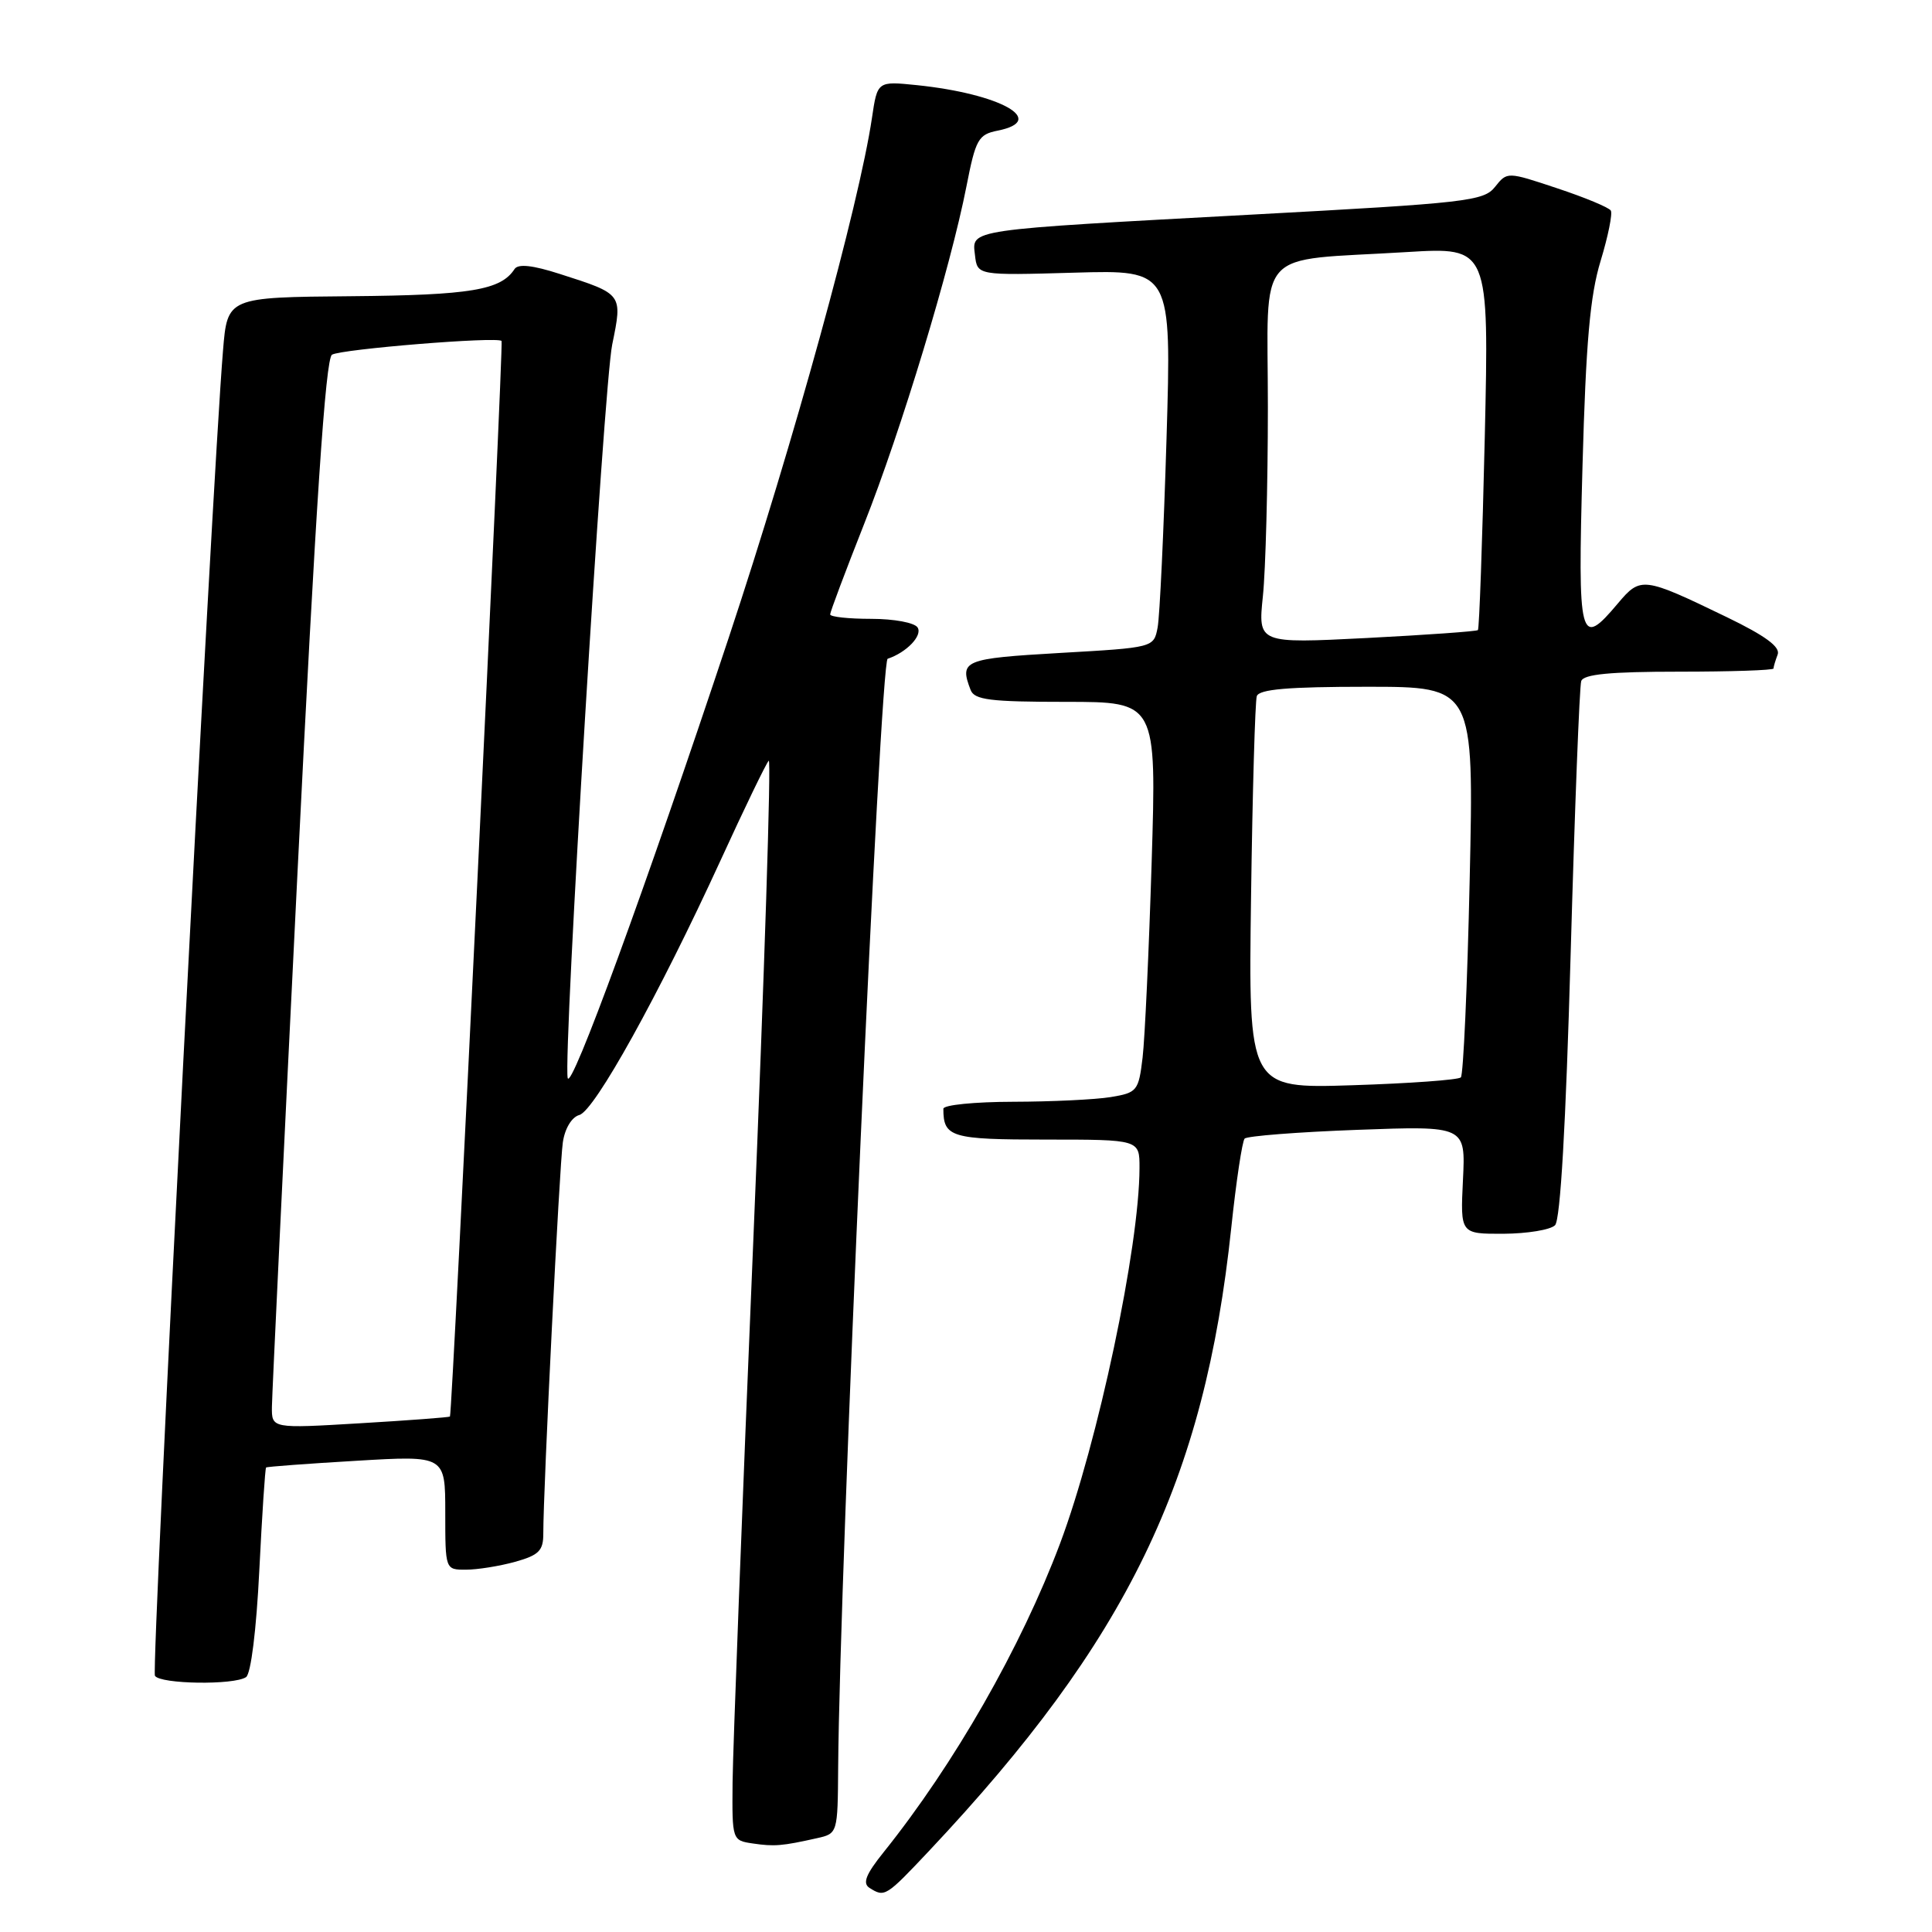<?xml version="1.0" encoding="UTF-8" standalone="no"?>
<!DOCTYPE svg PUBLIC "-//W3C//DTD SVG 1.1//EN" "http://www.w3.org/Graphics/SVG/1.1/DTD/svg11.dtd" >
<svg xmlns="http://www.w3.org/2000/svg" xmlns:xlink="http://www.w3.org/1999/xlink" version="1.1" viewBox="0 0 256 256">
 <g >
 <path fill="currentColor"
d=" M 123.11 245.25 C 149.37 217.35 159.60 196.27 163.15 162.68 C 163.80 156.53 164.60 151.22 164.92 150.87 C 165.24 150.53 171.96 150.00 179.85 149.71 C 194.20 149.18 194.20 149.18 193.85 156.34 C 193.50 163.50 193.50 163.50 199.22 163.48 C 202.37 163.46 205.44 162.96 206.05 162.35 C 206.76 161.64 207.48 149.11 208.12 126.38 C 208.66 107.20 209.29 90.94 209.52 90.25 C 209.82 89.34 213.33 89.00 222.47 89.00 C 229.36 89.00 235.00 88.81 235.00 88.58 C 235.00 88.35 235.25 87.52 235.55 86.73 C 235.93 85.73 233.93 84.25 228.80 81.77 C 217.74 76.42 217.39 76.38 214.40 79.93 C 209.30 85.99 209.05 85.02 209.69 61.75 C 210.14 45.35 210.69 39.15 212.09 34.57 C 213.08 31.31 213.69 28.31 213.44 27.90 C 213.19 27.49 209.99 26.16 206.34 24.95 C 199.71 22.74 199.71 22.74 198.10 24.76 C 196.61 26.65 194.36 26.90 166.00 28.43 C 127.79 30.50 128.79 30.35 129.19 33.81 C 129.50 36.50 129.50 36.50 142.37 36.13 C 155.24 35.76 155.24 35.76 154.57 58.13 C 154.20 70.43 153.67 81.69 153.39 83.15 C 152.88 85.81 152.88 85.81 140.44 86.52 C 127.69 87.26 127.10 87.50 128.61 91.42 C 129.11 92.74 131.20 93.00 141.23 93.00 C 153.25 93.00 153.25 93.00 152.60 114.25 C 152.24 125.94 151.70 137.58 151.40 140.13 C 150.87 144.56 150.68 144.79 147.17 145.37 C 145.15 145.70 139.34 145.98 134.25 145.99 C 129.16 146.00 125.00 146.41 125.00 146.92 C 125.00 150.70 126.01 151.00 138.61 151.00 C 151.00 151.00 151.00 151.00 150.99 154.75 C 150.98 165.20 145.48 191.16 140.46 204.53 C 135.29 218.28 126.46 233.73 117.09 245.42 C 114.72 248.37 114.26 249.55 115.22 250.16 C 117.23 251.43 117.38 251.33 123.11 245.25 Z  M 108.25 243.57 C 110.99 242.96 111.00 242.92 111.06 234.23 C 111.26 207.84 116.62 87.63 117.62 87.29 C 120.11 86.46 122.26 84.23 121.59 83.15 C 121.20 82.51 118.47 82.00 115.44 82.00 C 112.45 82.00 110.00 81.74 110.00 81.41 C 110.00 81.09 112.02 75.71 114.49 69.46 C 119.41 57.04 125.96 35.42 128.06 24.69 C 129.28 18.45 129.63 17.82 132.20 17.31 C 138.89 15.97 132.59 12.43 121.47 11.28 C 116.26 10.75 116.26 10.75 115.54 15.62 C 113.83 27.14 105.18 58.53 96.56 84.50 C 85.53 117.69 75.61 144.80 75.22 142.83 C 74.61 139.80 79.99 51.16 81.12 45.66 C 82.50 38.91 82.54 38.98 74.18 36.30 C 70.58 35.14 68.65 34.93 68.18 35.65 C 66.37 38.44 62.38 39.11 46.54 39.25 C 30.13 39.39 30.13 39.39 29.55 46.45 C 28.07 64.20 20.01 221.21 20.53 222.05 C 21.22 223.16 30.99 223.31 32.60 222.23 C 33.25 221.80 33.97 215.98 34.36 208.07 C 34.73 200.68 35.13 194.55 35.26 194.45 C 35.39 194.34 40.79 193.94 47.25 193.56 C 59.00 192.86 59.00 192.86 59.00 200.43 C 59.00 208.00 59.00 208.00 61.75 207.99 C 63.26 207.99 66.19 207.52 68.25 206.95 C 71.40 206.07 72.00 205.48 71.99 203.20 C 71.98 197.45 74.13 154.33 74.58 151.36 C 74.85 149.52 75.76 148.02 76.77 147.74 C 78.79 147.18 87.31 131.81 95.48 114.00 C 98.63 107.12 101.50 101.18 101.86 100.80 C 102.21 100.41 101.29 128.99 99.82 164.30 C 98.34 199.61 97.11 231.96 97.07 236.18 C 97.00 243.82 97.02 243.87 99.75 244.27 C 102.60 244.69 103.61 244.61 108.25 243.57 Z  M 165.77 118.87 C 165.96 104.92 166.31 92.94 166.53 92.25 C 166.83 91.33 170.66 91.00 181.12 91.00 C 195.31 91.00 195.31 91.00 194.74 116.58 C 194.43 130.65 193.90 142.43 193.57 142.76 C 193.24 143.09 186.77 143.56 179.19 143.80 C 165.42 144.24 165.42 144.24 165.77 118.87 Z  M 167.34 78.99 C 167.70 75.53 168.00 64.26 168.00 53.94 C 168.00 32.39 165.97 34.65 186.41 33.40 C 197.31 32.74 197.31 32.74 196.74 57.96 C 196.42 71.83 196.01 83.31 195.83 83.49 C 195.65 83.66 189.02 84.13 181.09 84.54 C 166.69 85.27 166.69 85.27 167.34 78.99 Z  M 36.03 186.40 C 36.05 184.80 37.57 152.96 39.42 115.62 C 41.84 66.88 43.13 47.54 43.99 47.00 C 45.20 46.26 65.95 44.57 66.46 45.18 C 66.75 45.51 59.94 187.35 59.62 187.70 C 59.52 187.80 54.17 188.21 47.72 188.59 C 36.00 189.29 36.00 189.29 36.03 186.40 Z "/>
</g>
</svg>